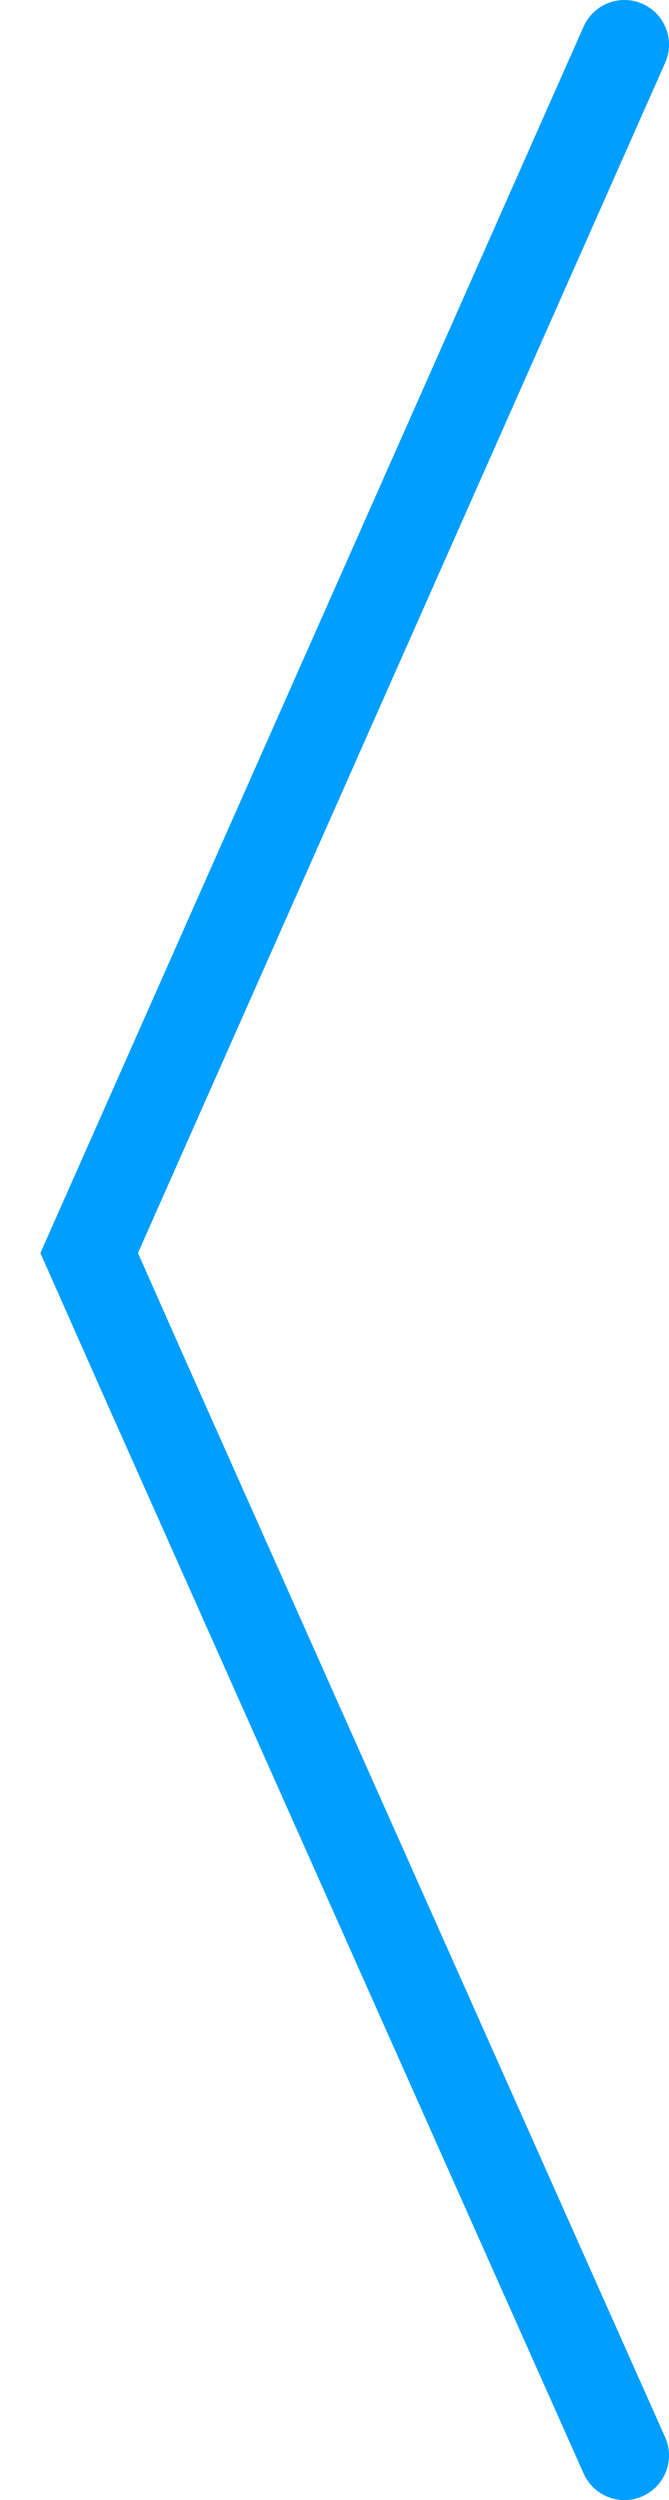 <svg width="15" height="56" viewBox="0 0 15 56" fill="none" xmlns="http://www.w3.org/2000/svg">
<path d="M14 55L3.241 30.867L2 28.067L3.241 25.267L14 1" stroke="#009EFF" stroke-width="2" stroke-linecap="round"/>
</svg>

